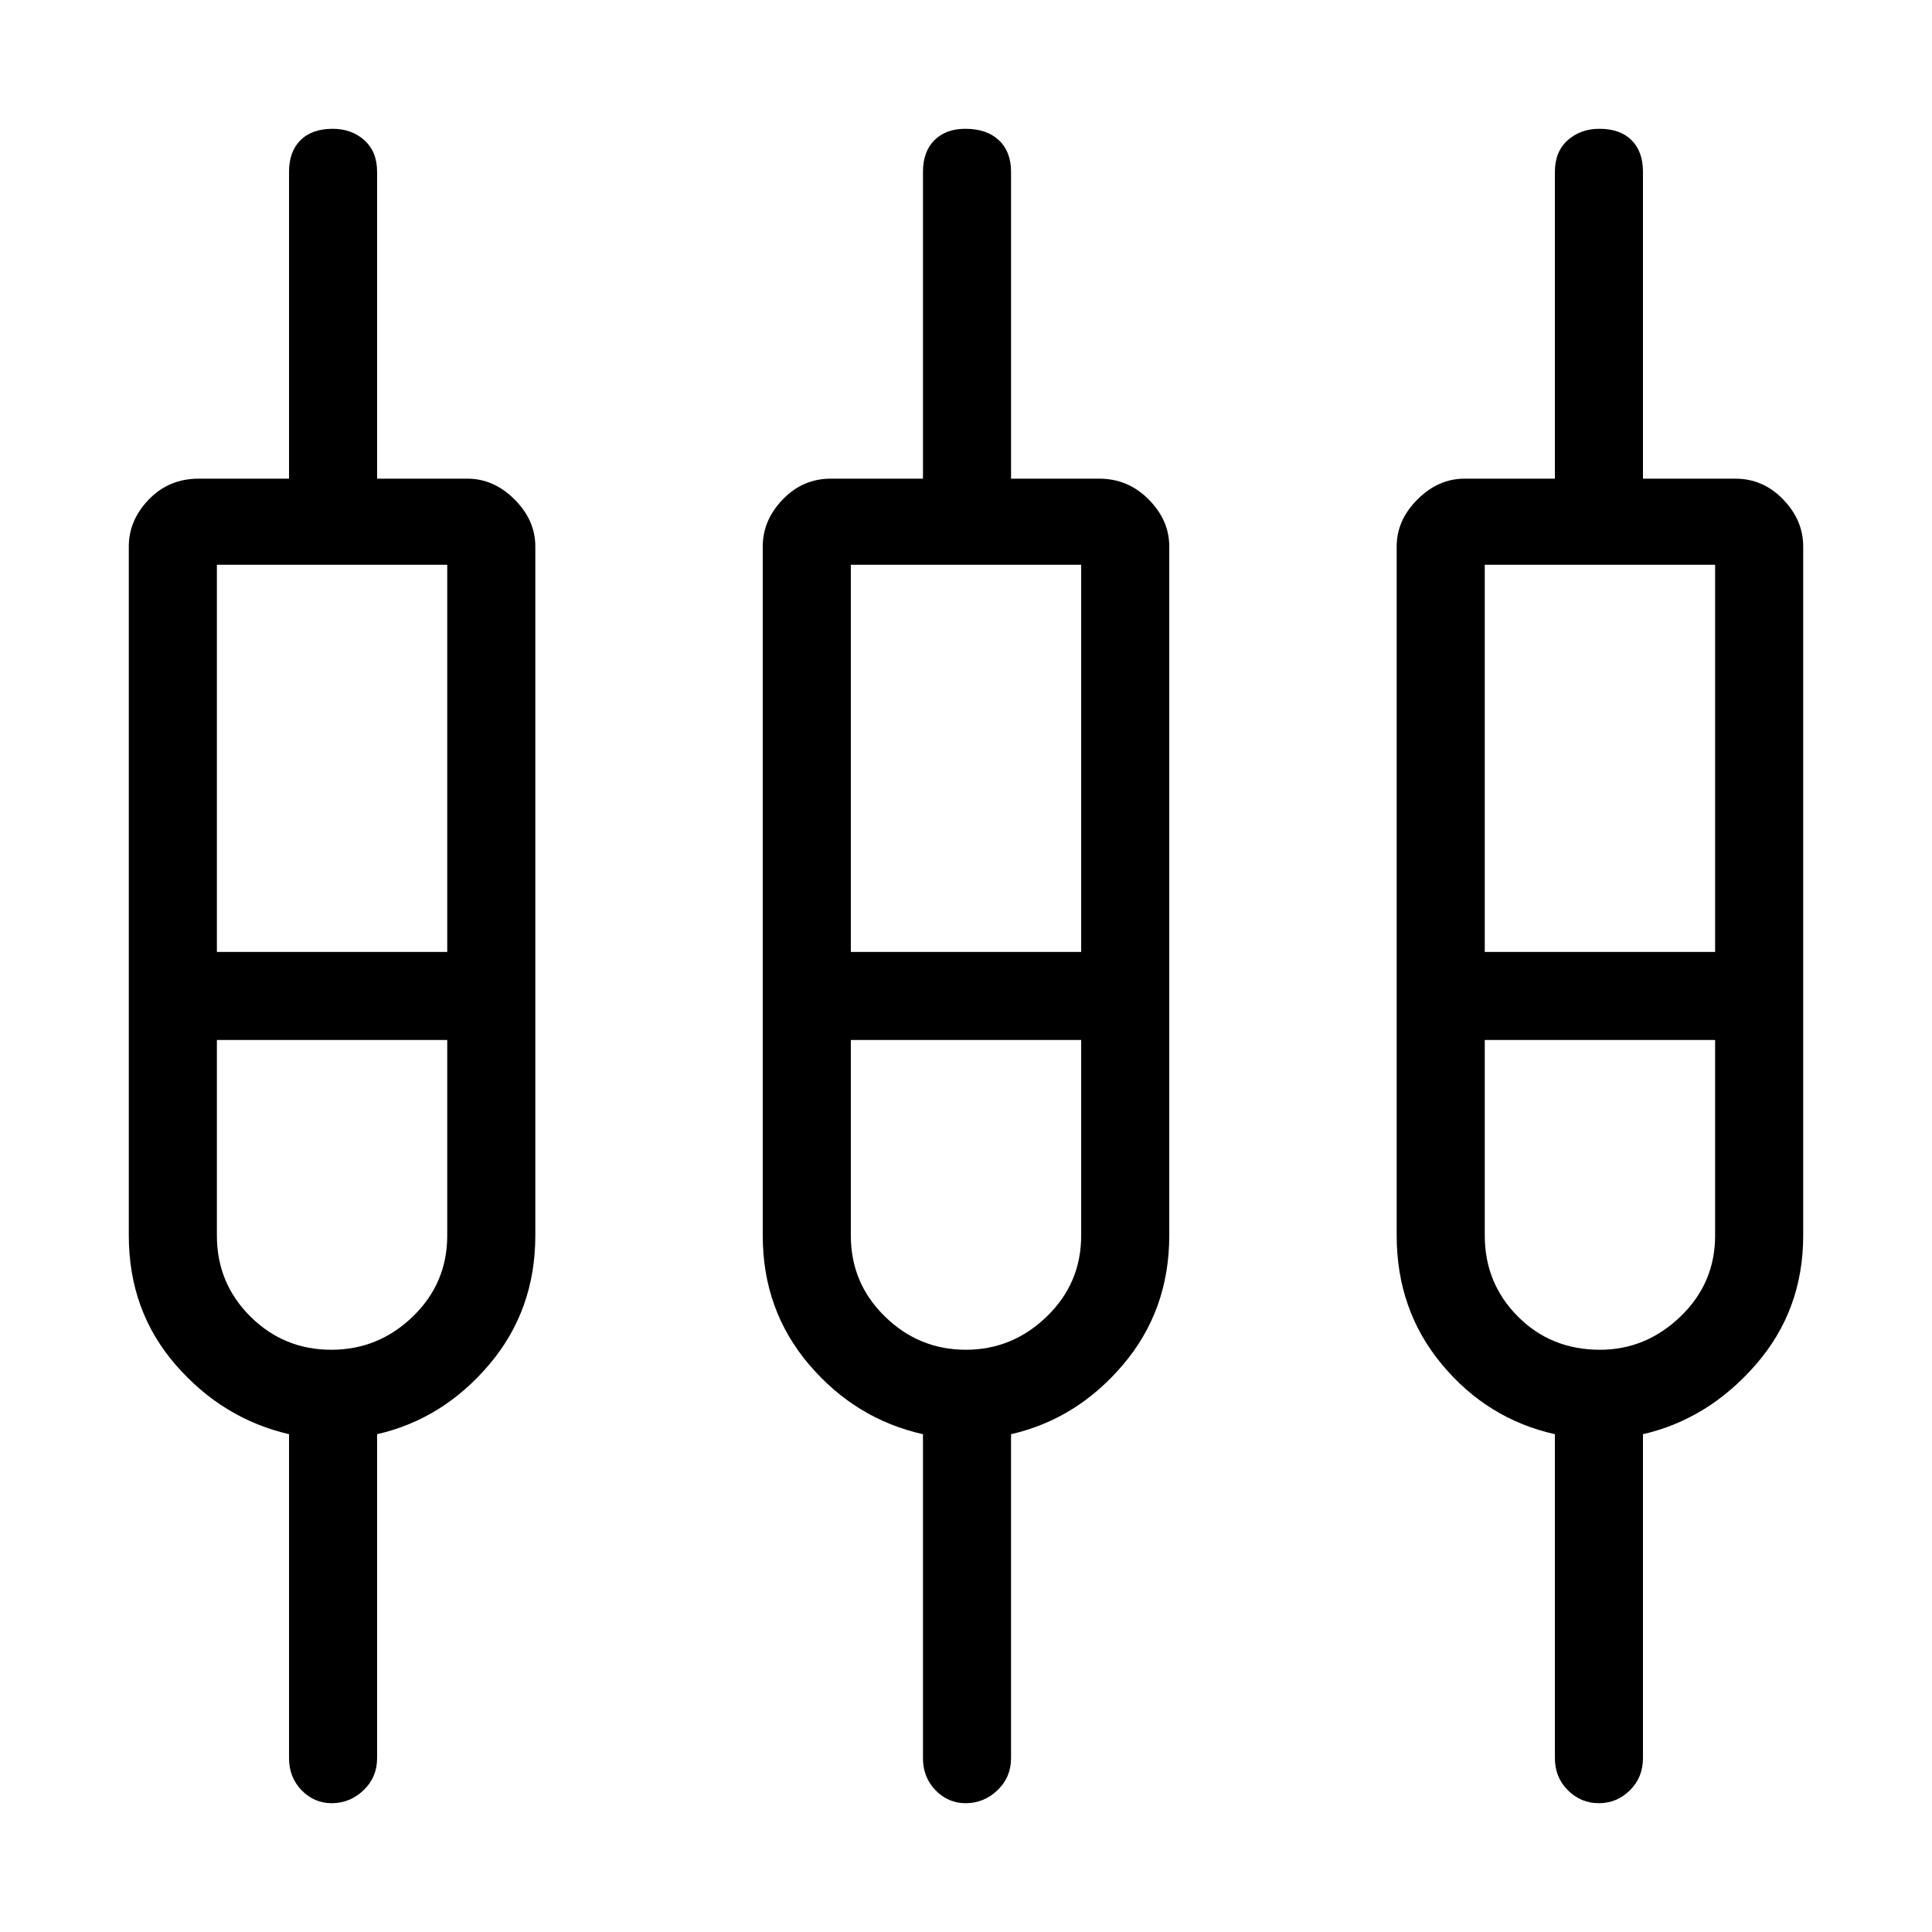<svg xmlns="http://www.w3.org/2000/svg" height="48" viewBox="0 -960 960 960" width="48"><path d="M143.62-86.38v-160.97q-33.03-7.67-56.32-34.47Q64-308.62 64-346.08v-342.38q0-13.05 9.96-23.37t24.73-10.32h44.93v-152.47q0-10.03 5.68-15.71 5.68-5.67 16.04-5.67 9.37 0 15.71 5.67 6.33 5.68 6.33 15.71v152.47h44.93q13.04 0 23.37 10.32Q266-701.51 266-688.46v342.38q0 37.12-22.96 64.18-22.96 27.05-55.66 34.55v160.97q0 9.53-6.76 15.96Q173.86-64 164.78-64q-8.65 0-14.91-6.42-6.25-6.43-6.25-15.96Zm315 0v-160.97q-33.47-7.5-56.54-34.55Q379-308.96 379-346.08v-342.38q0-13.05 9.95-23.37t23.74-10.32h45.93v-152.47q0-10.03 5.68-15.71 5.68-5.67 15.34-5.67 10.67 0 16.7 5.67 6.04 5.68 6.04 15.71v152.47h43.93q14.22 0 24.45 10.32Q581-701.51 581-688.46v342.38q0 37.12-22.96 64.18-22.96 27.05-55.66 34.55v160.97q0 9.53-6.76 15.96Q488.86-64 479.78-64q-8.65 0-14.91-6.42-6.25-6.43-6.25-15.96Zm314 0v-160.97q-33.47-7.5-56.04-34.55Q694-308.96 694-346.08v-342.38q0-13.05 10.32-23.37 10.33-10.32 23.37-10.32h44.93v-152.47q0-10.03 6.36-15.71 6.37-5.67 15.73-5.67 10.37 0 16.02 5.67 5.65 5.68 5.65 15.71v152.47h45.93q13.79 0 23.74 10.32t9.95 23.37v342.38q0 37.12-23.58 64.18-23.57 27.05-56.04 34.55v160.97q0 9.53-6.48 15.96Q803.41-64 794.47-64q-8.95 0-15.4-6.42-6.45-6.43-6.45-15.96Zm-664.85-593V-487h114.46v-192.38H107.77Zm315 0V-487h114.46v-192.38H422.77Zm315 0V-487h114.46v-192.38H737.77ZM164.62-289.31q23.46 0 40.53-16.53 17.08-16.53 17.08-40.22v-97.17H107.77v97.17q0 23.69 16.63 40.22 16.63 16.53 40.22 16.53Zm315.29 0q23.17 0 40.24-16.53 17.08-16.53 17.08-40.22v-97.17H422.77v97.17q0 23.69 16.92 40.22 16.92 16.53 40.22 16.53Zm315.09 0q22.85 0 40.04-16.53 17.19-16.53 17.19-40.22v-97.17H737.77v97.17q0 23.69 16.45 40.22 16.44 16.53 40.78 16.53ZM165-464.62Zm315 0Zm315 0Z"/></svg>
